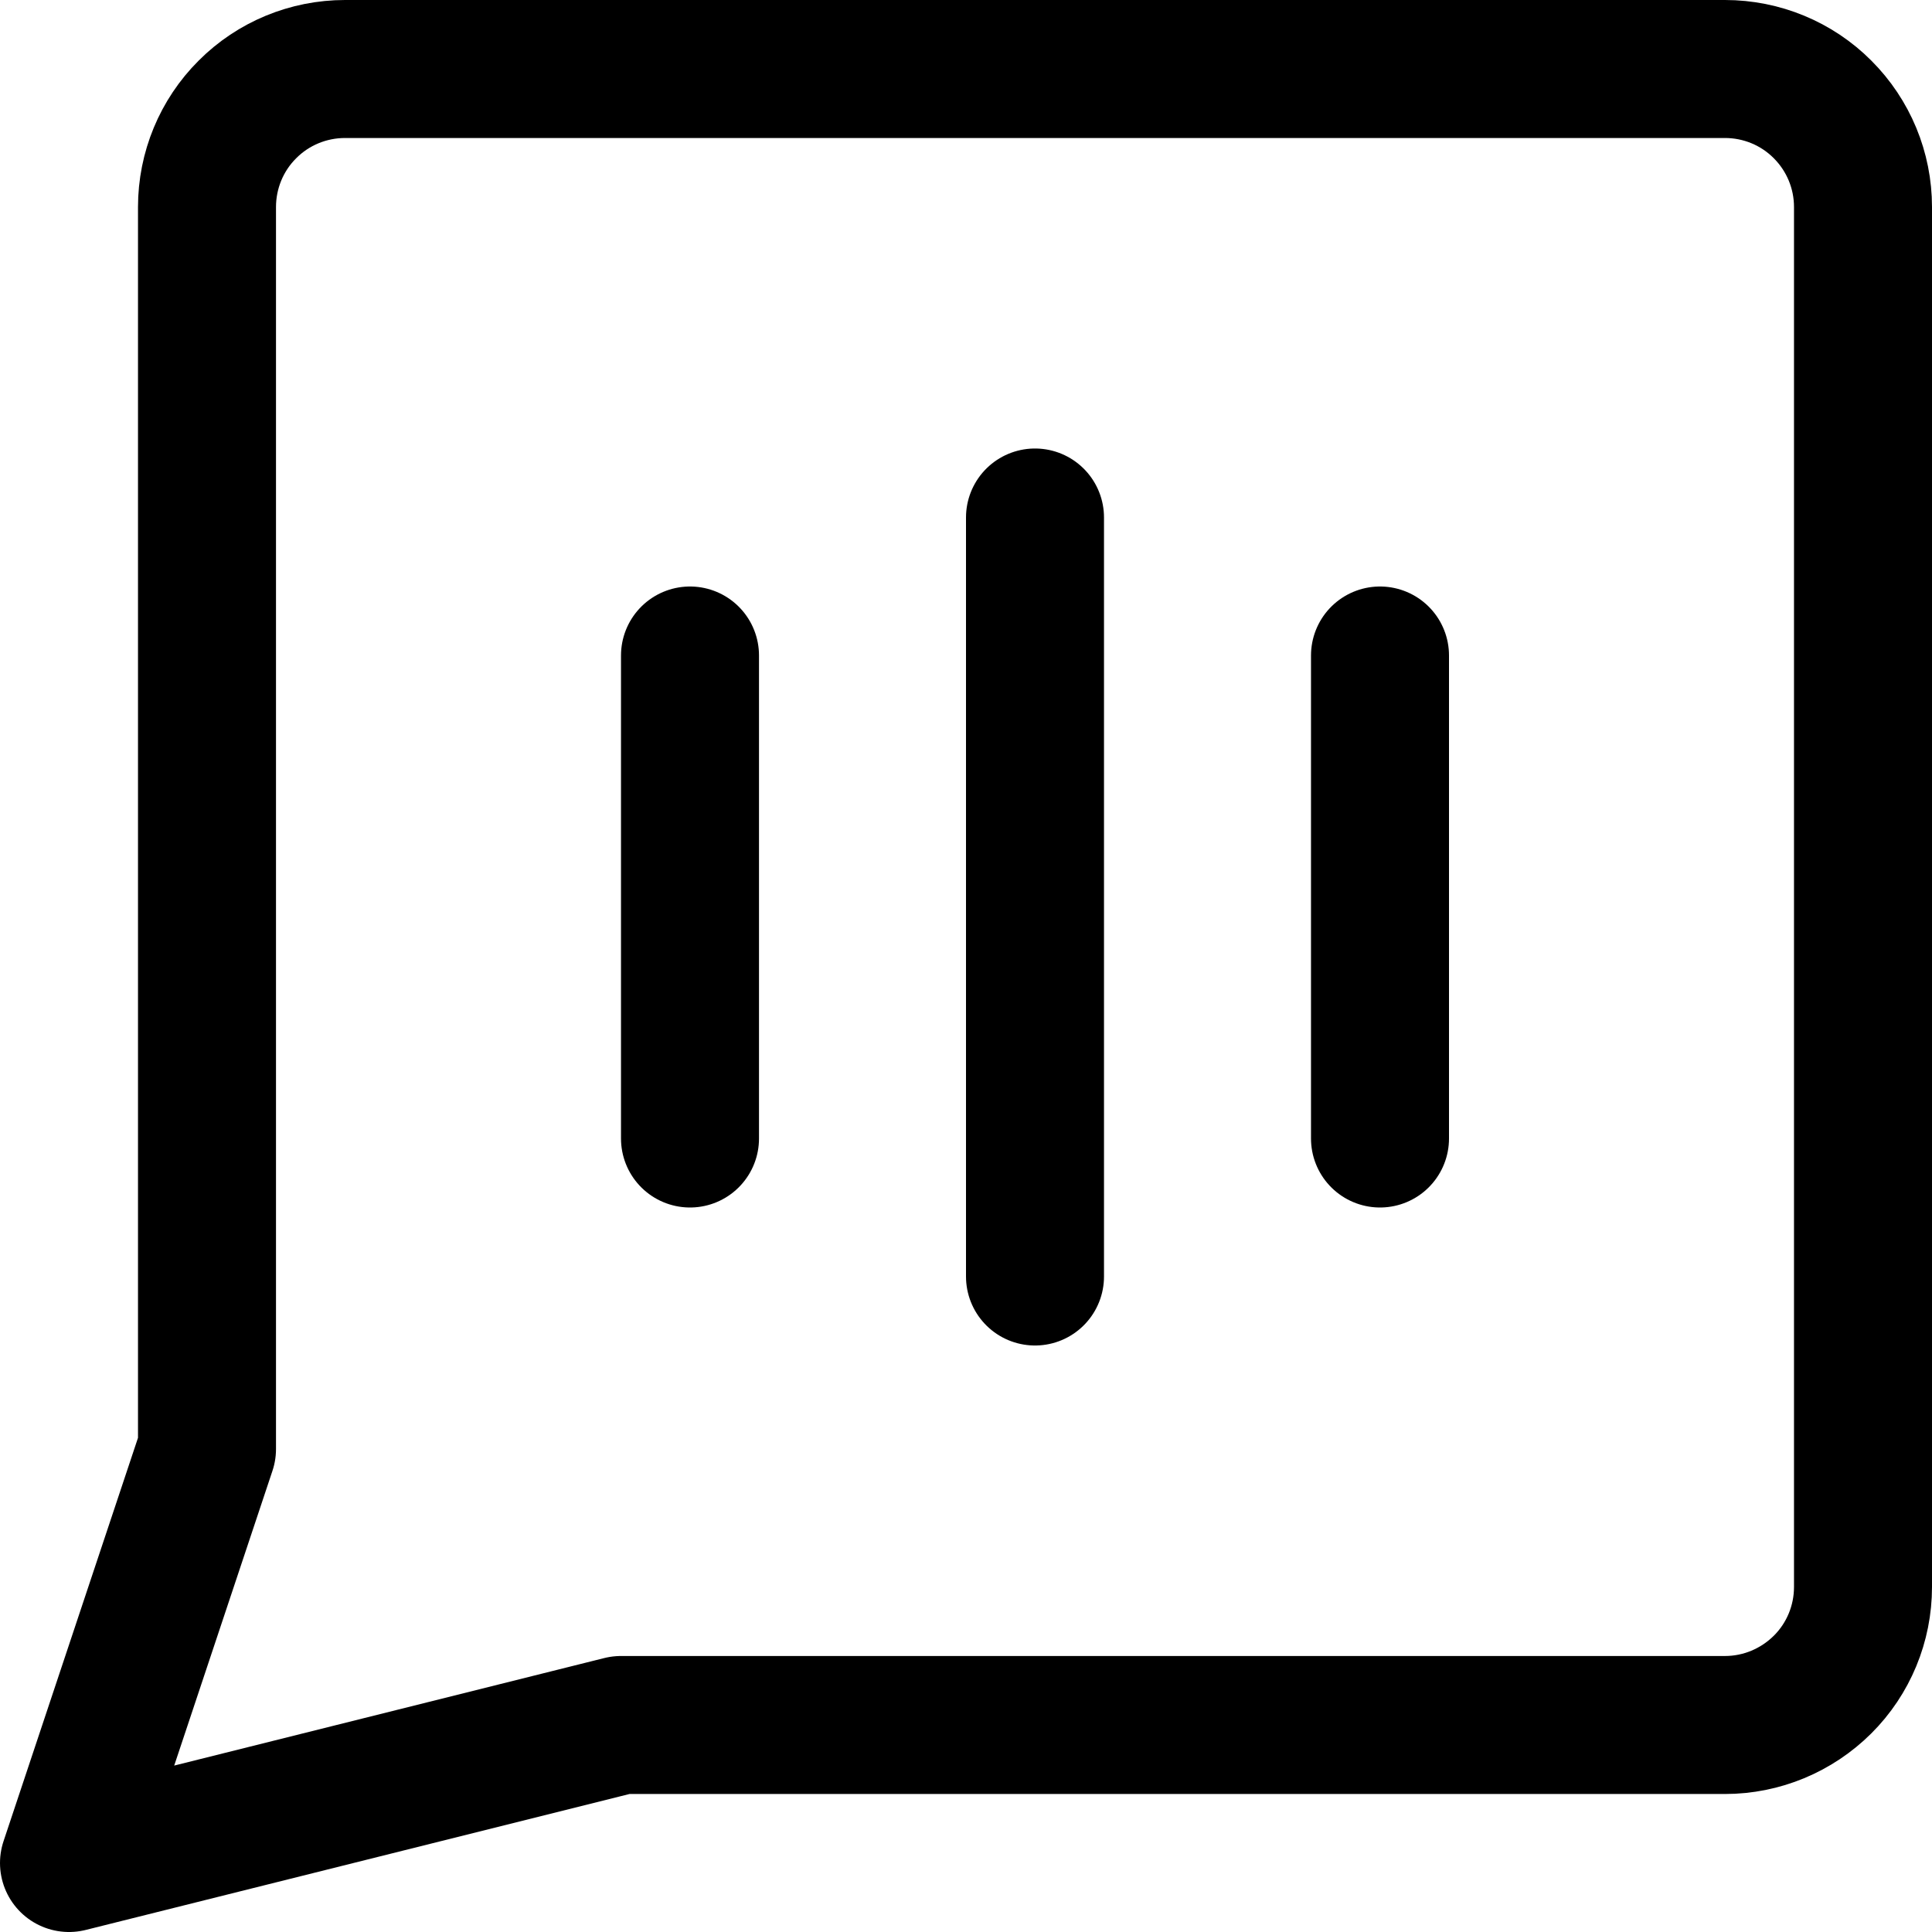 <svg xmlns="http://www.w3.org/2000/svg" fill="none" viewBox="0 0 14 14"><g id="voice-mail-bubble-square--voice-mail-bubble-square-chat-message"><path id="Vector" stroke="#000000" stroke-linecap="round" stroke-linejoin="round" d="m4.5 12.5 -4 1 1 -3v-9c0 -0.265 0.105 -0.52 0.293 -0.707C1.98 0.605 2.235 0.5 2.5 0.5h10c0.265 0 0.52 0.105 0.707 0.293 0.188 0.188 0.293 0.442 0.293 0.707v10c0 0.265 -0.105 0.52 -0.293 0.707s-0.442 0.293 -0.707 0.293h-8Z" stroke-width="1"></path><path id="Vector 3724" stroke="#000000" stroke-linecap="round" stroke-linejoin="round" d="M7.5 3.75v5.5" stroke-width="1"></path><path id="Vector 3726" stroke="#000000" stroke-linecap="round" stroke-linejoin="round" d="M5 4.75v3.5" stroke-width="1"></path><path id="Vector 3727" stroke="#000000" stroke-linecap="round" stroke-linejoin="round" d="M10 4.75v3.5" stroke-width="1"></path></g></svg>
